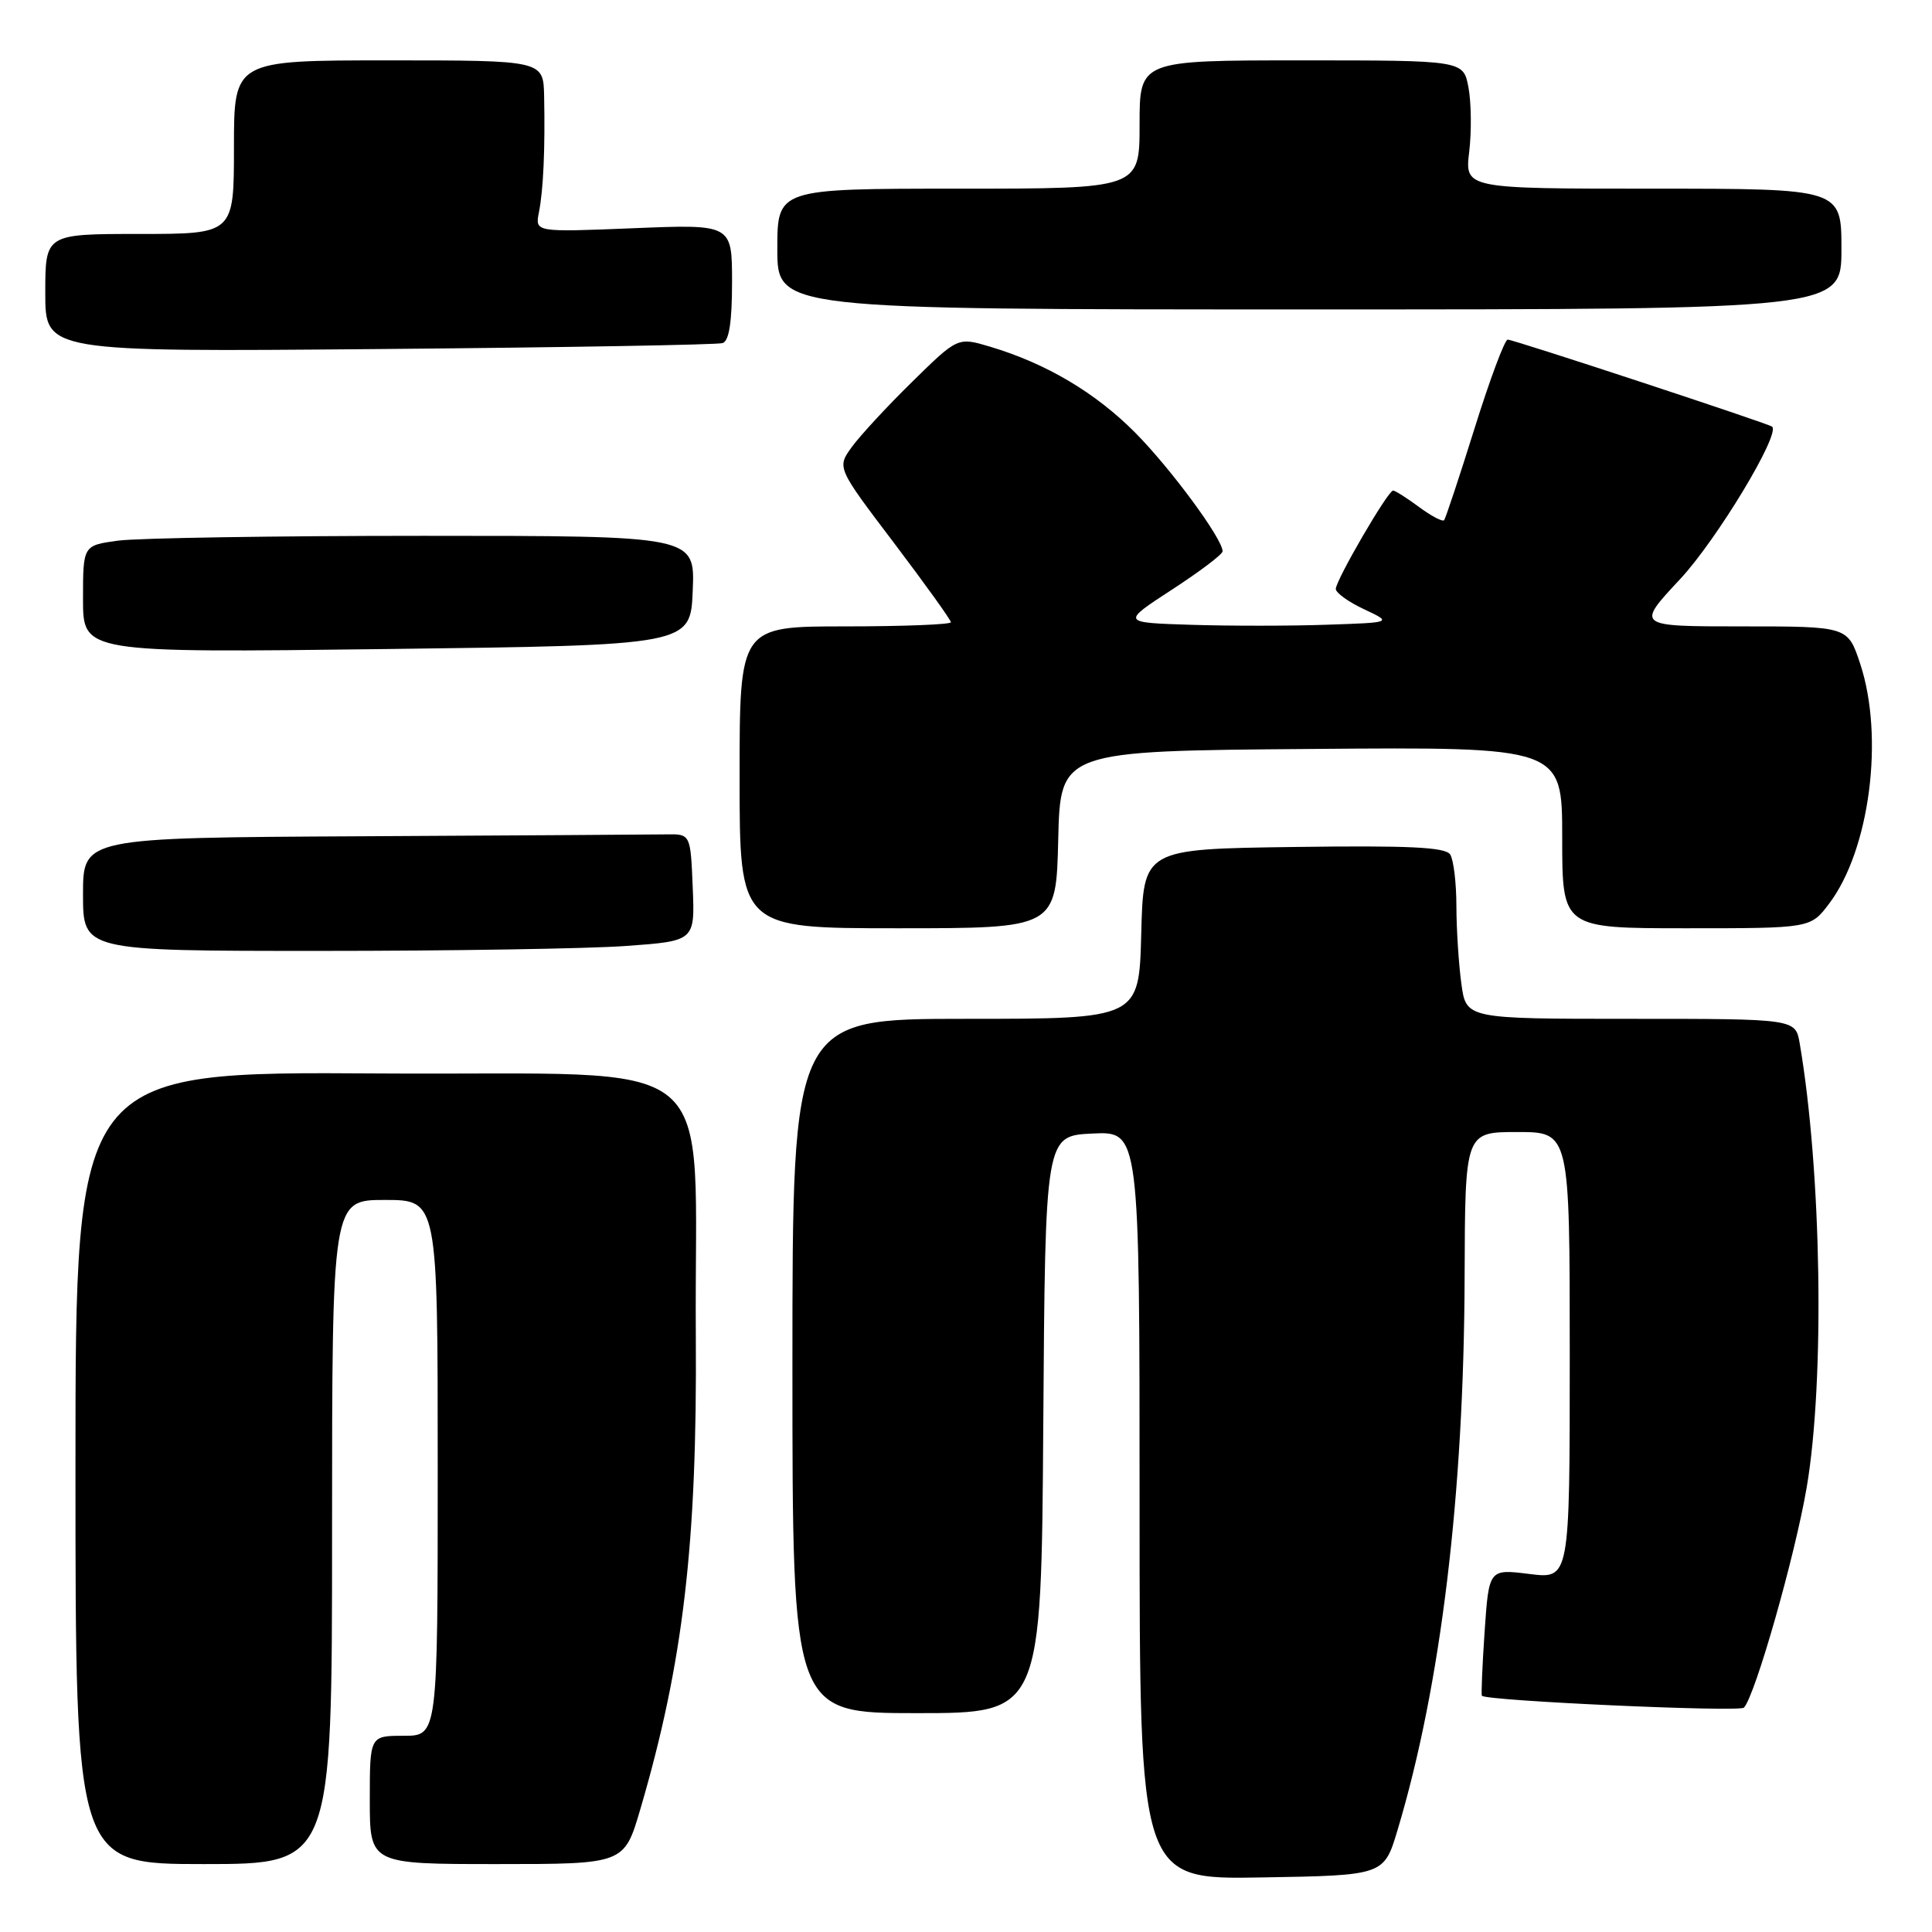 <?xml version="1.0" encoding="UTF-8" standalone="no"?>
<!DOCTYPE svg PUBLIC "-//W3C//DTD SVG 1.1//EN" "http://www.w3.org/Graphics/SVG/1.1/DTD/svg11.dtd" >
<svg xmlns="http://www.w3.org/2000/svg" xmlns:xlink="http://www.w3.org/1999/xlink" version="1.1" viewBox="0 0 256 256">
 <g >
 <path fill="currentColor"
d=" M 185.18 242.50 C 190.92 223.38 193.99 198.04 194.07 169.06 C 194.13 150.00 194.13 150.00 201.06 150.00 C 208.00 150.00 208.00 150.00 208.00 179.62 C 208.00 209.23 208.00 209.23 202.65 208.56 C 197.29 207.89 197.29 207.89 196.72 216.19 C 196.41 220.75 196.25 224.58 196.36 224.70 C 197.05 225.38 230.50 226.89 231.08 226.27 C 232.58 224.67 237.86 206.12 239.40 197.07 C 241.81 182.87 241.37 155.20 238.47 138.25 C 237.91 135.00 237.91 135.00 216.09 135.00 C 194.27 135.00 194.27 135.00 193.64 130.36 C 193.29 127.81 192.99 123.20 192.98 120.11 C 192.98 117.02 192.61 113.93 192.16 113.23 C 191.54 112.25 186.70 112.02 171.43 112.23 C 151.50 112.50 151.50 112.50 151.22 123.75 C 150.93 135.00 150.93 135.00 127.97 135.00 C 105.00 135.00 105.00 135.00 105.00 181.00 C 105.00 227.00 105.00 227.00 121.49 227.00 C 137.98 227.00 137.98 227.00 138.24 188.75 C 138.50 150.50 138.50 150.50 144.75 150.20 C 151.00 149.90 151.00 149.90 151.00 199.48 C 151.00 249.05 151.00 249.05 167.19 248.77 C 183.38 248.50 183.38 248.50 185.18 242.50 Z  M 44.00 203.00 C 44.00 159.00 44.00 159.00 51.00 159.00 C 58.00 159.00 58.00 159.00 58.00 194.50 C 58.00 230.00 58.00 230.00 53.50 230.00 C 49.00 230.00 49.00 230.00 49.00 238.50 C 49.00 247.00 49.00 247.00 65.85 247.00 C 82.71 247.00 82.71 247.00 84.84 239.75 C 90.54 220.33 92.39 204.54 92.20 177.00 C 91.93 138.47 96.84 142.54 50.25 142.24 C 10.00 141.98 10.00 141.98 10.00 194.49 C 10.00 247.00 10.00 247.00 27.00 247.00 C 44.00 247.00 44.00 247.00 44.00 203.00 Z  M 82.89 125.35 C 92.08 124.69 92.08 124.69 91.79 117.60 C 91.50 110.50 91.50 110.50 88.25 110.56 C 86.46 110.59 68.35 110.70 48.00 110.81 C 11.00 111.00 11.00 111.00 11.00 118.50 C 11.00 126.00 11.00 126.00 42.35 126.00 C 59.59 126.00 77.83 125.71 82.89 125.35 Z  M 140.22 111.25 C 140.50 99.50 140.50 99.50 173.75 99.24 C 207.00 98.97 207.00 98.97 207.00 110.99 C 207.00 123.00 207.00 123.00 223.45 123.00 C 239.90 123.00 239.90 123.00 242.36 119.75 C 247.76 112.62 249.70 97.62 246.47 87.91 C 244.84 83.00 244.84 83.00 230.80 83.00 C 216.77 83.00 216.77 83.00 222.64 76.72 C 227.49 71.51 235.96 57.48 234.81 56.53 C 234.30 56.11 200.56 45.00 199.78 45.00 C 199.38 45.00 197.41 50.29 195.39 56.75 C 193.37 63.21 191.55 68.69 191.35 68.93 C 191.14 69.16 189.65 68.38 188.03 67.18 C 186.41 65.98 184.86 65.00 184.59 65.00 C 183.91 65.00 177.00 76.88 177.00 78.04 C 177.00 78.55 178.69 79.77 180.75 80.73 C 184.50 82.49 184.50 82.49 175.80 82.78 C 171.02 82.95 162.93 82.95 157.84 82.79 C 148.58 82.50 148.58 82.50 155.29 78.13 C 158.98 75.73 162.00 73.45 162.00 73.05 C 162.00 71.40 155.16 62.12 150.44 57.35 C 145.16 52.03 138.65 48.17 131.20 45.94 C 126.91 44.66 126.91 44.66 120.88 50.58 C 117.56 53.83 113.96 57.73 112.87 59.23 C 110.89 61.96 110.89 61.96 118.45 71.93 C 122.60 77.42 126.00 82.15 126.00 82.45 C 126.00 82.75 119.70 83.00 112.00 83.00 C 98.00 83.00 98.00 83.00 98.00 103.00 C 98.00 123.00 98.00 123.00 118.97 123.00 C 139.94 123.00 139.94 123.00 140.22 111.25 Z  M 91.79 78.25 C 92.09 71.00 92.09 71.00 56.18 71.00 C 36.44 71.00 18.19 71.29 15.64 71.64 C 11.00 72.27 11.00 72.27 11.00 79.39 C 11.00 86.50 11.00 86.50 51.25 86.00 C 91.50 85.50 91.50 85.50 91.79 78.25 Z  M 95.75 45.46 C 96.61 45.19 97.00 42.65 97.00 37.39 C 97.00 29.71 97.00 29.71 83.95 30.24 C 70.89 30.77 70.89 30.77 71.41 28.14 C 72.00 25.15 72.24 19.72 72.10 12.75 C 72.00 8.00 72.00 8.00 51.50 8.00 C 31.00 8.00 31.00 8.00 31.00 19.50 C 31.00 31.00 31.00 31.00 18.50 31.00 C 6.00 31.00 6.00 31.00 6.00 38.82 C 6.00 46.63 6.00 46.63 50.25 46.25 C 74.59 46.04 95.06 45.69 95.75 45.46 Z  M 244.00 33.00 C 244.00 25.00 244.00 25.00 219.05 25.00 C 194.09 25.00 194.09 25.00 194.68 20.09 C 195.00 17.39 194.95 13.57 194.58 11.59 C 193.91 8.00 193.91 8.00 172.45 8.00 C 151.00 8.00 151.00 8.00 151.00 16.50 C 151.00 25.00 151.00 25.00 127.00 25.00 C 103.00 25.00 103.00 25.00 103.00 33.00 C 103.00 41.00 103.00 41.00 173.50 41.00 C 244.00 41.00 244.00 41.00 244.00 33.00 Z "/>
</g>
</svg>